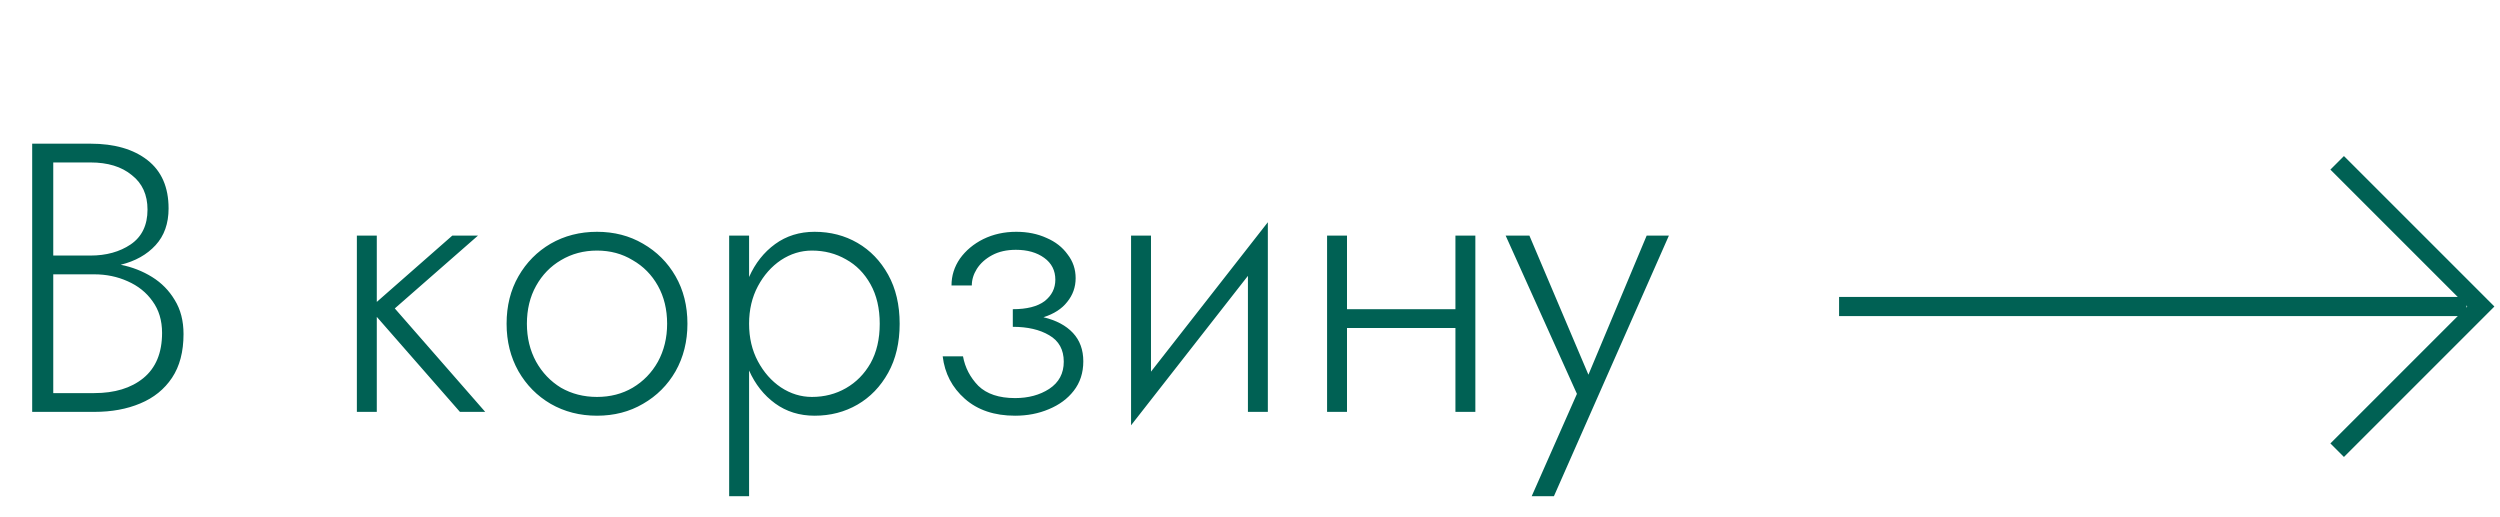 <svg width="261" height="54" viewBox="0 0 261 54" fill="none" xmlns="http://www.w3.org/2000/svg">
<path d="M19.16 34.88C19.16 36.72 18.76 38.24 17.96 39.44C17.16 40.64 16.053 41.533 14.64 42.12C13.253 42.707 11.653 43 9.84 43H3.36V15H9.44C11.947 15 13.933 15.573 15.4 16.72C16.867 17.867 17.6 19.547 17.6 21.76C17.6 23.333 17.147 24.613 16.24 25.6C15.333 26.587 14.12 27.267 12.6 27.64C13.8 27.88 14.893 28.307 15.88 28.92C16.867 29.533 17.653 30.333 18.24 31.32C18.853 32.307 19.16 33.493 19.16 34.88ZM9.44 16.96H5.56V26.68H9.44C11.093 26.68 12.493 26.293 13.64 25.52C14.813 24.72 15.4 23.507 15.4 21.88C15.4 20.333 14.853 19.133 13.76 18.28C12.693 17.4 11.253 16.96 9.44 16.96ZM5.56 41.04H9.84C11.973 41.04 13.68 40.52 14.96 39.48C16.267 38.413 16.92 36.84 16.92 34.76C16.92 33.453 16.587 32.347 15.92 31.44C15.28 30.533 14.413 29.84 13.32 29.36C12.253 28.88 11.093 28.64 9.84 28.64H5.56V41.04ZM37.257 24.6H39.337V31.52L47.217 24.6H49.897L41.217 32.2L50.657 43H48.017L39.337 33.08V43H37.257V24.6ZM52.888 33.8C52.888 31.933 53.301 30.28 54.128 28.84C54.955 27.4 56.075 26.267 57.488 25.44C58.928 24.613 60.541 24.2 62.328 24.2C64.115 24.2 65.715 24.613 67.128 25.44C68.568 26.267 69.701 27.4 70.528 28.84C71.355 30.28 71.768 31.933 71.768 33.8C71.768 35.64 71.355 37.293 70.528 38.76C69.701 40.2 68.568 41.333 67.128 42.16C65.715 42.987 64.115 43.4 62.328 43.4C60.541 43.4 58.928 42.987 57.488 42.16C56.075 41.333 54.955 40.2 54.128 38.76C53.301 37.293 52.888 35.64 52.888 33.8ZM55.008 33.8C55.008 35.267 55.328 36.587 55.968 37.76C56.608 38.907 57.475 39.813 58.568 40.48C59.688 41.12 60.941 41.44 62.328 41.44C63.715 41.44 64.955 41.12 66.048 40.48C67.168 39.813 68.048 38.907 68.688 37.76C69.328 36.587 69.648 35.267 69.648 33.8C69.648 32.307 69.328 30.987 68.688 29.84C68.048 28.693 67.168 27.8 66.048 27.16C64.955 26.493 63.715 26.16 62.328 26.16C60.941 26.16 59.688 26.493 58.568 27.16C57.475 27.8 56.608 28.693 55.968 29.84C55.328 30.987 55.008 32.307 55.008 33.8ZM78.204 51.8H76.124V24.6H78.204V28.92C78.844 27.48 79.751 26.333 80.924 25.48C82.097 24.627 83.471 24.2 85.044 24.2C86.697 24.2 88.191 24.587 89.524 25.36C90.857 26.133 91.924 27.24 92.724 28.68C93.524 30.12 93.924 31.827 93.924 33.8C93.924 35.773 93.524 37.48 92.724 38.92C91.924 40.36 90.857 41.467 89.524 42.24C88.191 43.013 86.697 43.4 85.044 43.4C83.471 43.4 82.097 42.973 80.924 42.12C79.751 41.267 78.844 40.12 78.204 38.68V51.8ZM91.844 33.8C91.844 32.2 91.524 30.827 90.884 29.68C90.244 28.533 89.391 27.667 88.324 27.08C87.257 26.467 86.071 26.16 84.764 26.16C83.617 26.16 82.537 26.493 81.524 27.16C80.537 27.827 79.737 28.733 79.124 29.88C78.511 31.027 78.204 32.333 78.204 33.8C78.204 35.267 78.511 36.573 79.124 37.72C79.737 38.867 80.537 39.773 81.524 40.44C82.537 41.107 83.617 41.44 84.764 41.44C86.071 41.44 87.257 41.133 88.324 40.52C89.391 39.907 90.244 39.04 90.884 37.92C91.524 36.773 91.844 35.4 91.844 33.8ZM105.977 43.4C103.817 43.4 102.07 42.813 100.737 41.64C99.403 40.467 98.63 38.987 98.417 37.2H100.537C100.75 38.373 101.283 39.4 102.137 40.28C103.017 41.133 104.297 41.56 105.977 41.56C107.363 41.56 108.55 41.24 109.537 40.6C110.55 39.933 111.057 38.987 111.057 37.76C111.057 36.507 110.55 35.587 109.537 35C108.55 34.413 107.283 34.12 105.737 34.12V32.28C107.203 32.28 108.31 32 109.057 31.44C109.803 30.853 110.177 30.107 110.177 29.2C110.177 28.24 109.79 27.48 109.017 26.92C108.243 26.36 107.257 26.08 106.057 26.08C105.097 26.08 104.27 26.267 103.577 26.64C102.883 27.013 102.35 27.493 101.977 28.08C101.63 28.64 101.457 29.213 101.457 29.8H99.337C99.337 28.787 99.63 27.853 100.217 27C100.83 26.147 101.643 25.467 102.657 24.96C103.697 24.453 104.843 24.2 106.097 24.2C107.27 24.2 108.323 24.413 109.257 24.84C110.19 25.24 110.923 25.813 111.457 26.56C112.017 27.28 112.297 28.107 112.297 29.04C112.297 29.973 112.003 30.8 111.417 31.52C110.857 32.24 110.03 32.773 108.937 33.12C110.27 33.44 111.297 33.987 112.017 34.76C112.737 35.533 113.097 36.52 113.097 37.72C113.097 38.92 112.763 39.947 112.097 40.8C111.457 41.627 110.59 42.267 109.497 42.72C108.43 43.173 107.257 43.4 105.977 43.4ZM120.163 24.6V38.8L132.363 23.2V43H130.283V28.8L118.083 44.4V24.6H120.163ZM138.547 24.6H140.627V32.28H151.947V24.6H154.027V43H151.947V34.24H140.627V43H138.547V24.6ZM174.231 24.6L162.231 51.8H159.911L164.631 41.12L157.191 24.6H159.671L165.831 39.12L171.911 24.6H174.231Z" fill="#006154"/>
<path d="M244 17L259 32L244 47" stroke="#006154" stroke-width="2"/>
<path d="M192 32H257.5" stroke="#006154" stroke-width="2"/>
</svg>
